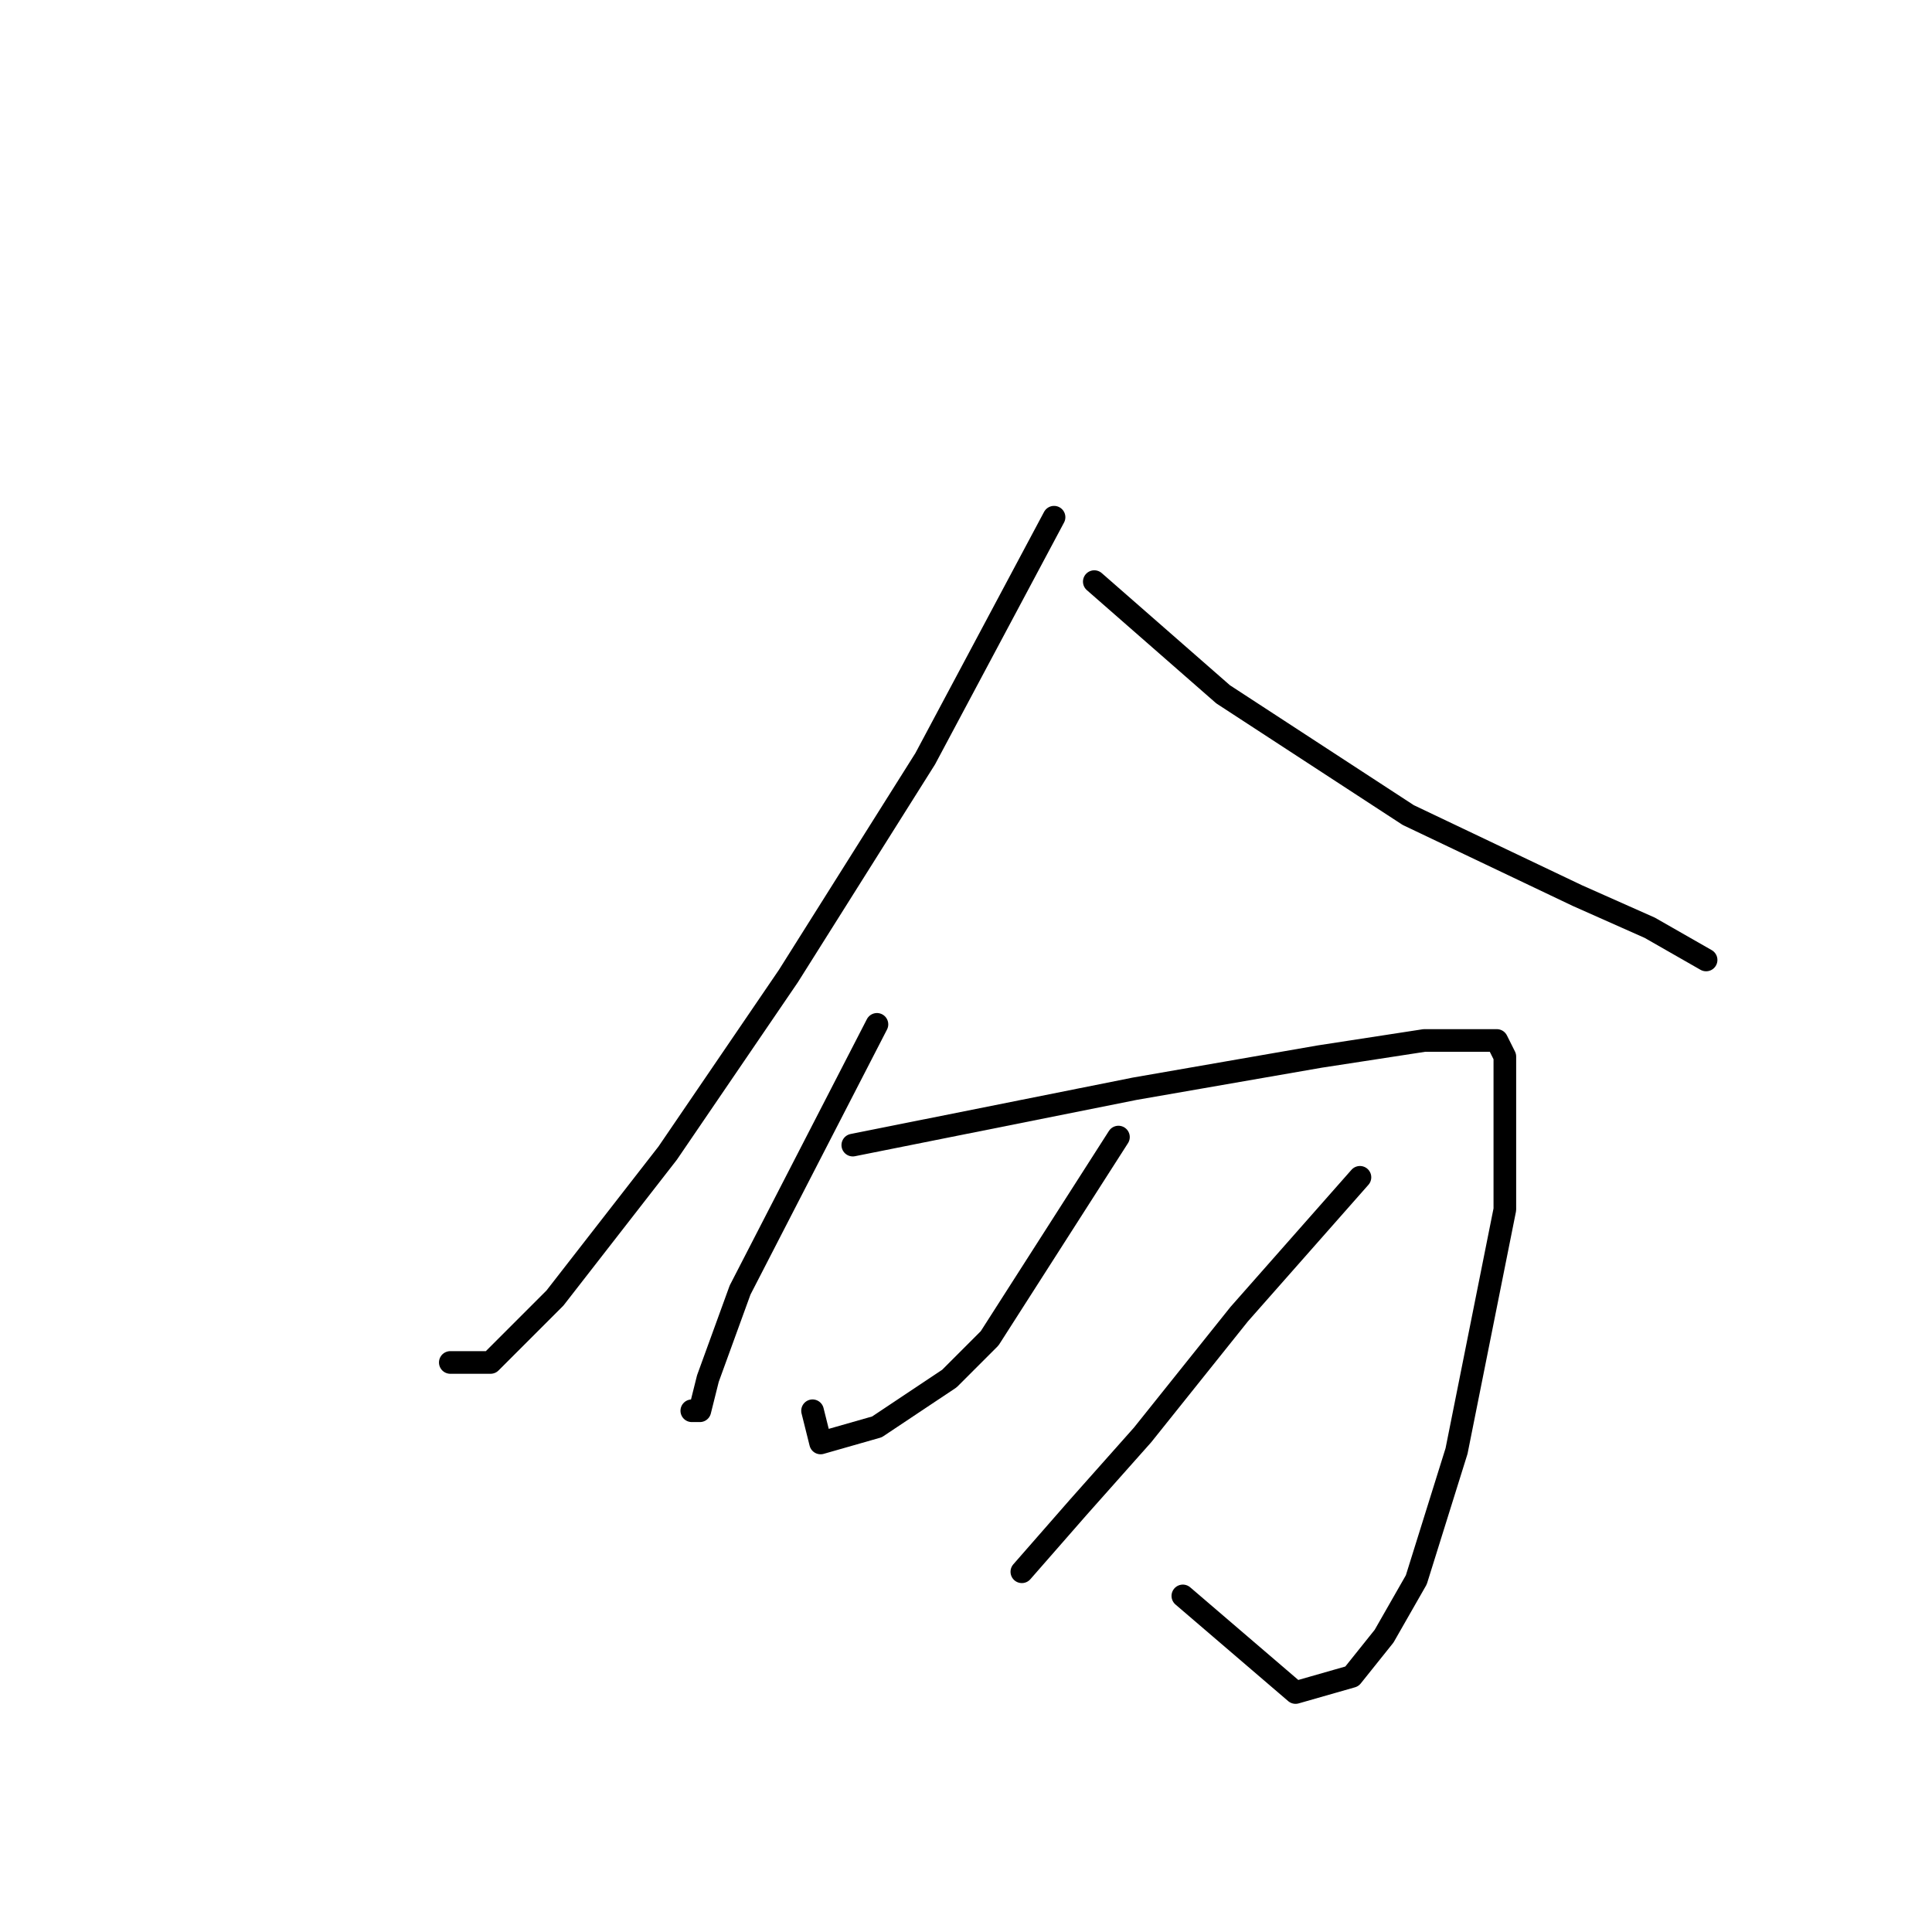 <?xml version="1.0" standalone="no"?>
    <svg width="256" height="256" xmlns="http://www.w3.org/2000/svg" version="1.1">
    <polyline stroke="black" stroke-width="3" stroke-linecap="round" fill="transparent" stroke-linejoin="round" points="139.667 68.533 122.6 100.533 104.467 129.333 88.467 152.8 73.533 172 65 180.533 59.667 180.533 59.667 180.533 " />
        <polyline stroke="black" stroke-width="3" stroke-linecap="round" fill="transparent" stroke-linejoin="round" points="145 77.067 162.067 92 186.6 108 209 118.667 218.6 122.933 226.067 127.2 226.067 127.2 " />
        <polyline stroke="black" stroke-width="3" stroke-linecap="round" fill="transparent" stroke-linejoin="round" points="116.2 135.733 98.067 170.933 93.8 182.667 92.733 186.933 91.667 186.933 91.667 186.933 " />
        <polyline stroke="black" stroke-width="3" stroke-linecap="round" fill="transparent" stroke-linejoin="round" points="113 151.733 150.333 144.267 174.867 140 188.733 137.867 194.067 137.867 198.333 137.867 199.4 140 199.4 146.4 199.4 160.267 193 192.267 187.667 209.333 183.4 216.8 179.133 222.133 171.667 224.267 156.733 211.467 156.733 211.467 " />
        <polyline stroke="black" stroke-width="3" stroke-linecap="round" fill="transparent" stroke-linejoin="round" points="148.2 150.667 131.133 177.333 125.8 182.667 116.2 189.067 108.733 191.2 107.667 186.933 107.667 186.933 " />
        <polyline stroke="black" stroke-width="3" stroke-linecap="round" fill="transparent" stroke-linejoin="round" points="180.2 156 164.2 174.133 151.4 190.133 142.867 199.733 135.4 208.267 135.4 208.267 " />
        </svg>